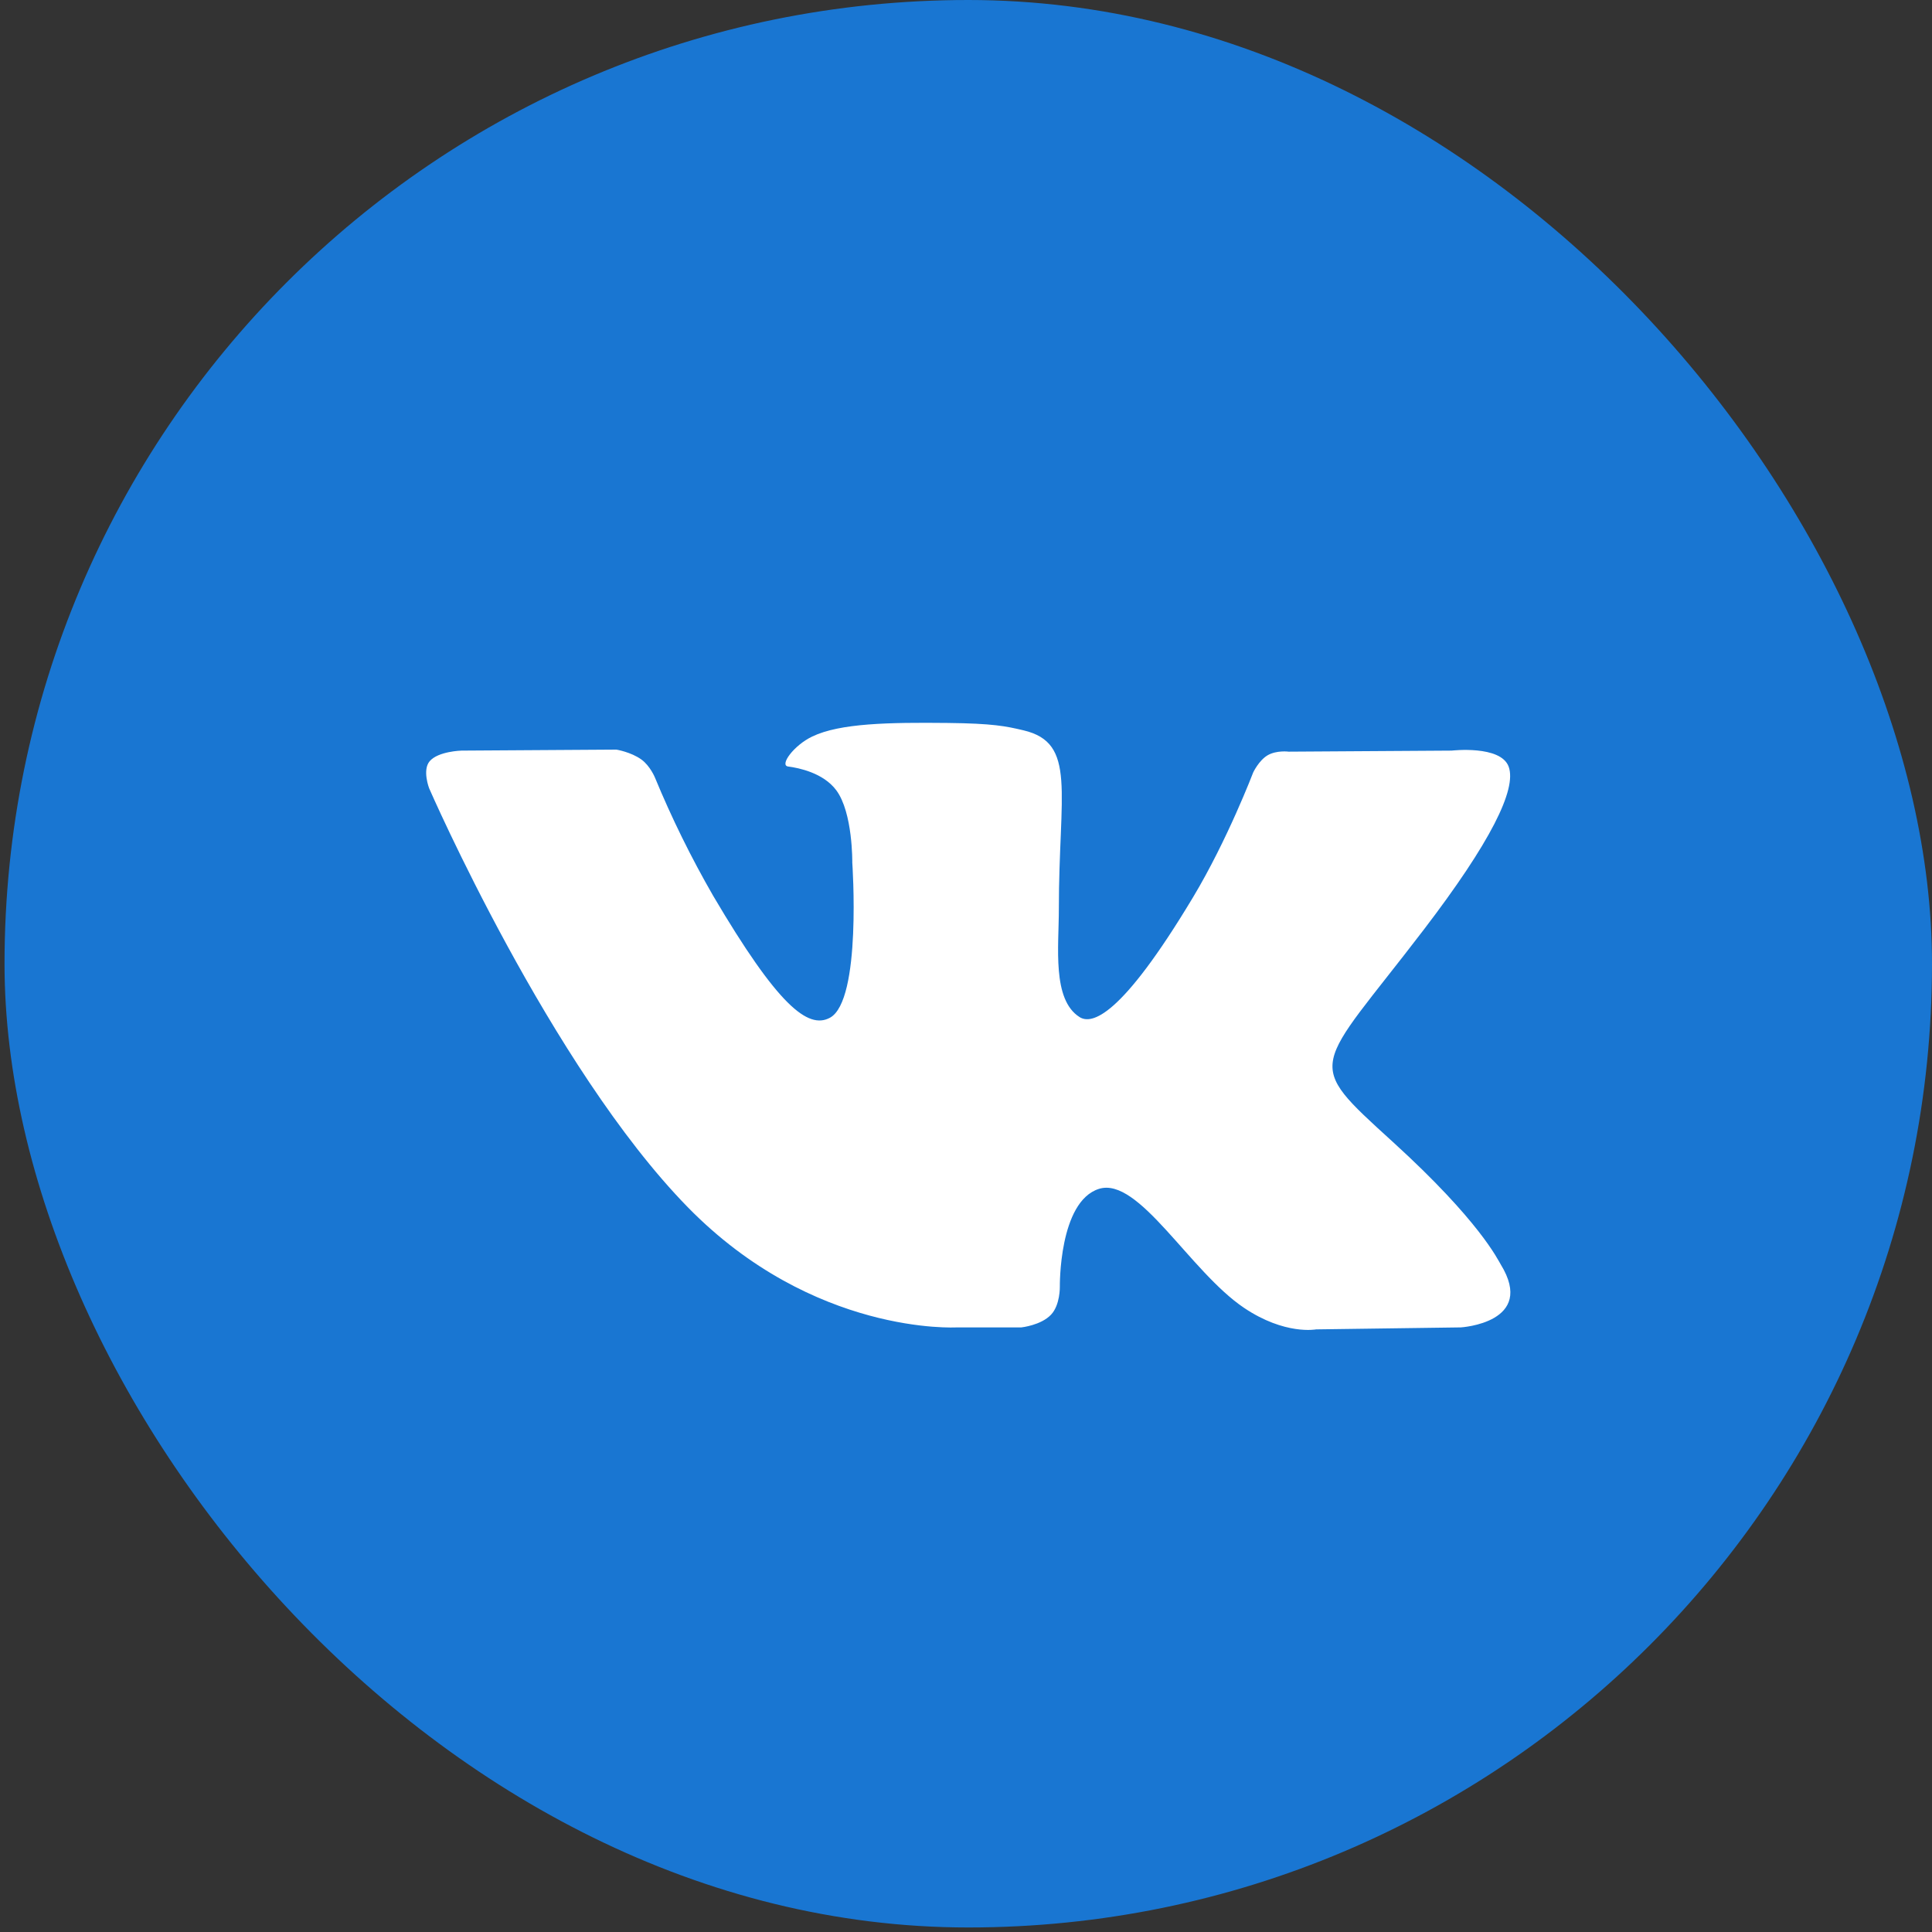 <svg width="35" height="35" viewBox="0 0 35 35" fill="none" xmlns="http://www.w3.org/2000/svg">
<rect x="0" y="0" width="35" height="35" fill="#333333" stroke="none"/>
<g clip-path="url(#clip0_1126_7686)">
<rect x="0.082" width="34.918" height="34.918" rx="17.459" fill="#1976D2"/>
<path fill-rule="evenodd" clip-rule="evenodd" d="M18.504 24.047C18.504 24.047 18.859 24.009 19.04 23.817C19.207 23.642 19.2 23.311 19.2 23.311C19.2 23.311 19.179 21.766 19.91 21.537C20.63 21.313 21.555 23.032 22.537 23.693C23.279 24.192 23.842 24.083 23.842 24.083L26.465 24.047C26.465 24.047 27.837 23.964 27.187 22.906C27.133 22.819 26.807 22.121 25.237 20.691C23.59 19.192 23.812 19.435 25.793 16.842C26.999 15.264 27.481 14.3 27.331 13.889C27.187 13.495 26.299 13.598 26.299 13.598L23.346 13.617C23.346 13.617 23.128 13.588 22.965 13.682C22.806 13.775 22.703 13.993 22.703 13.993C22.703 13.993 22.237 15.216 21.613 16.255C20.298 18.446 19.773 18.562 19.557 18.425C19.057 18.108 19.182 17.151 19.182 16.471C19.182 14.347 19.511 13.46 18.543 13.231C18.223 13.155 17.986 13.106 17.166 13.097C16.111 13.086 15.219 13.1 14.714 13.343C14.379 13.503 14.117 13.864 14.277 13.886C14.473 13.911 14.915 14.002 15.149 14.315C15.452 14.72 15.44 15.627 15.44 15.627C15.44 15.627 15.615 18.127 15.034 18.438C14.637 18.651 14.091 18.216 12.919 16.227C12.521 15.536 12.168 14.82 11.864 14.084C11.864 14.084 11.777 13.873 11.619 13.759C11.43 13.623 11.167 13.58 11.167 13.58L8.36 13.598C8.36 13.598 7.938 13.609 7.784 13.79C7.647 13.95 7.774 14.28 7.774 14.28C7.774 14.28 9.971 19.326 12.459 21.869C14.74 24.2 17.33 24.047 17.33 24.047H18.504Z" fill="white"/>
</g>
<defs>
<clipPath id="clip0_1126_7686">
<rect width="34.918" height="34.918" fill="white" transform="translate(0.082)"/>
</clipPath>
</defs>
</svg>
